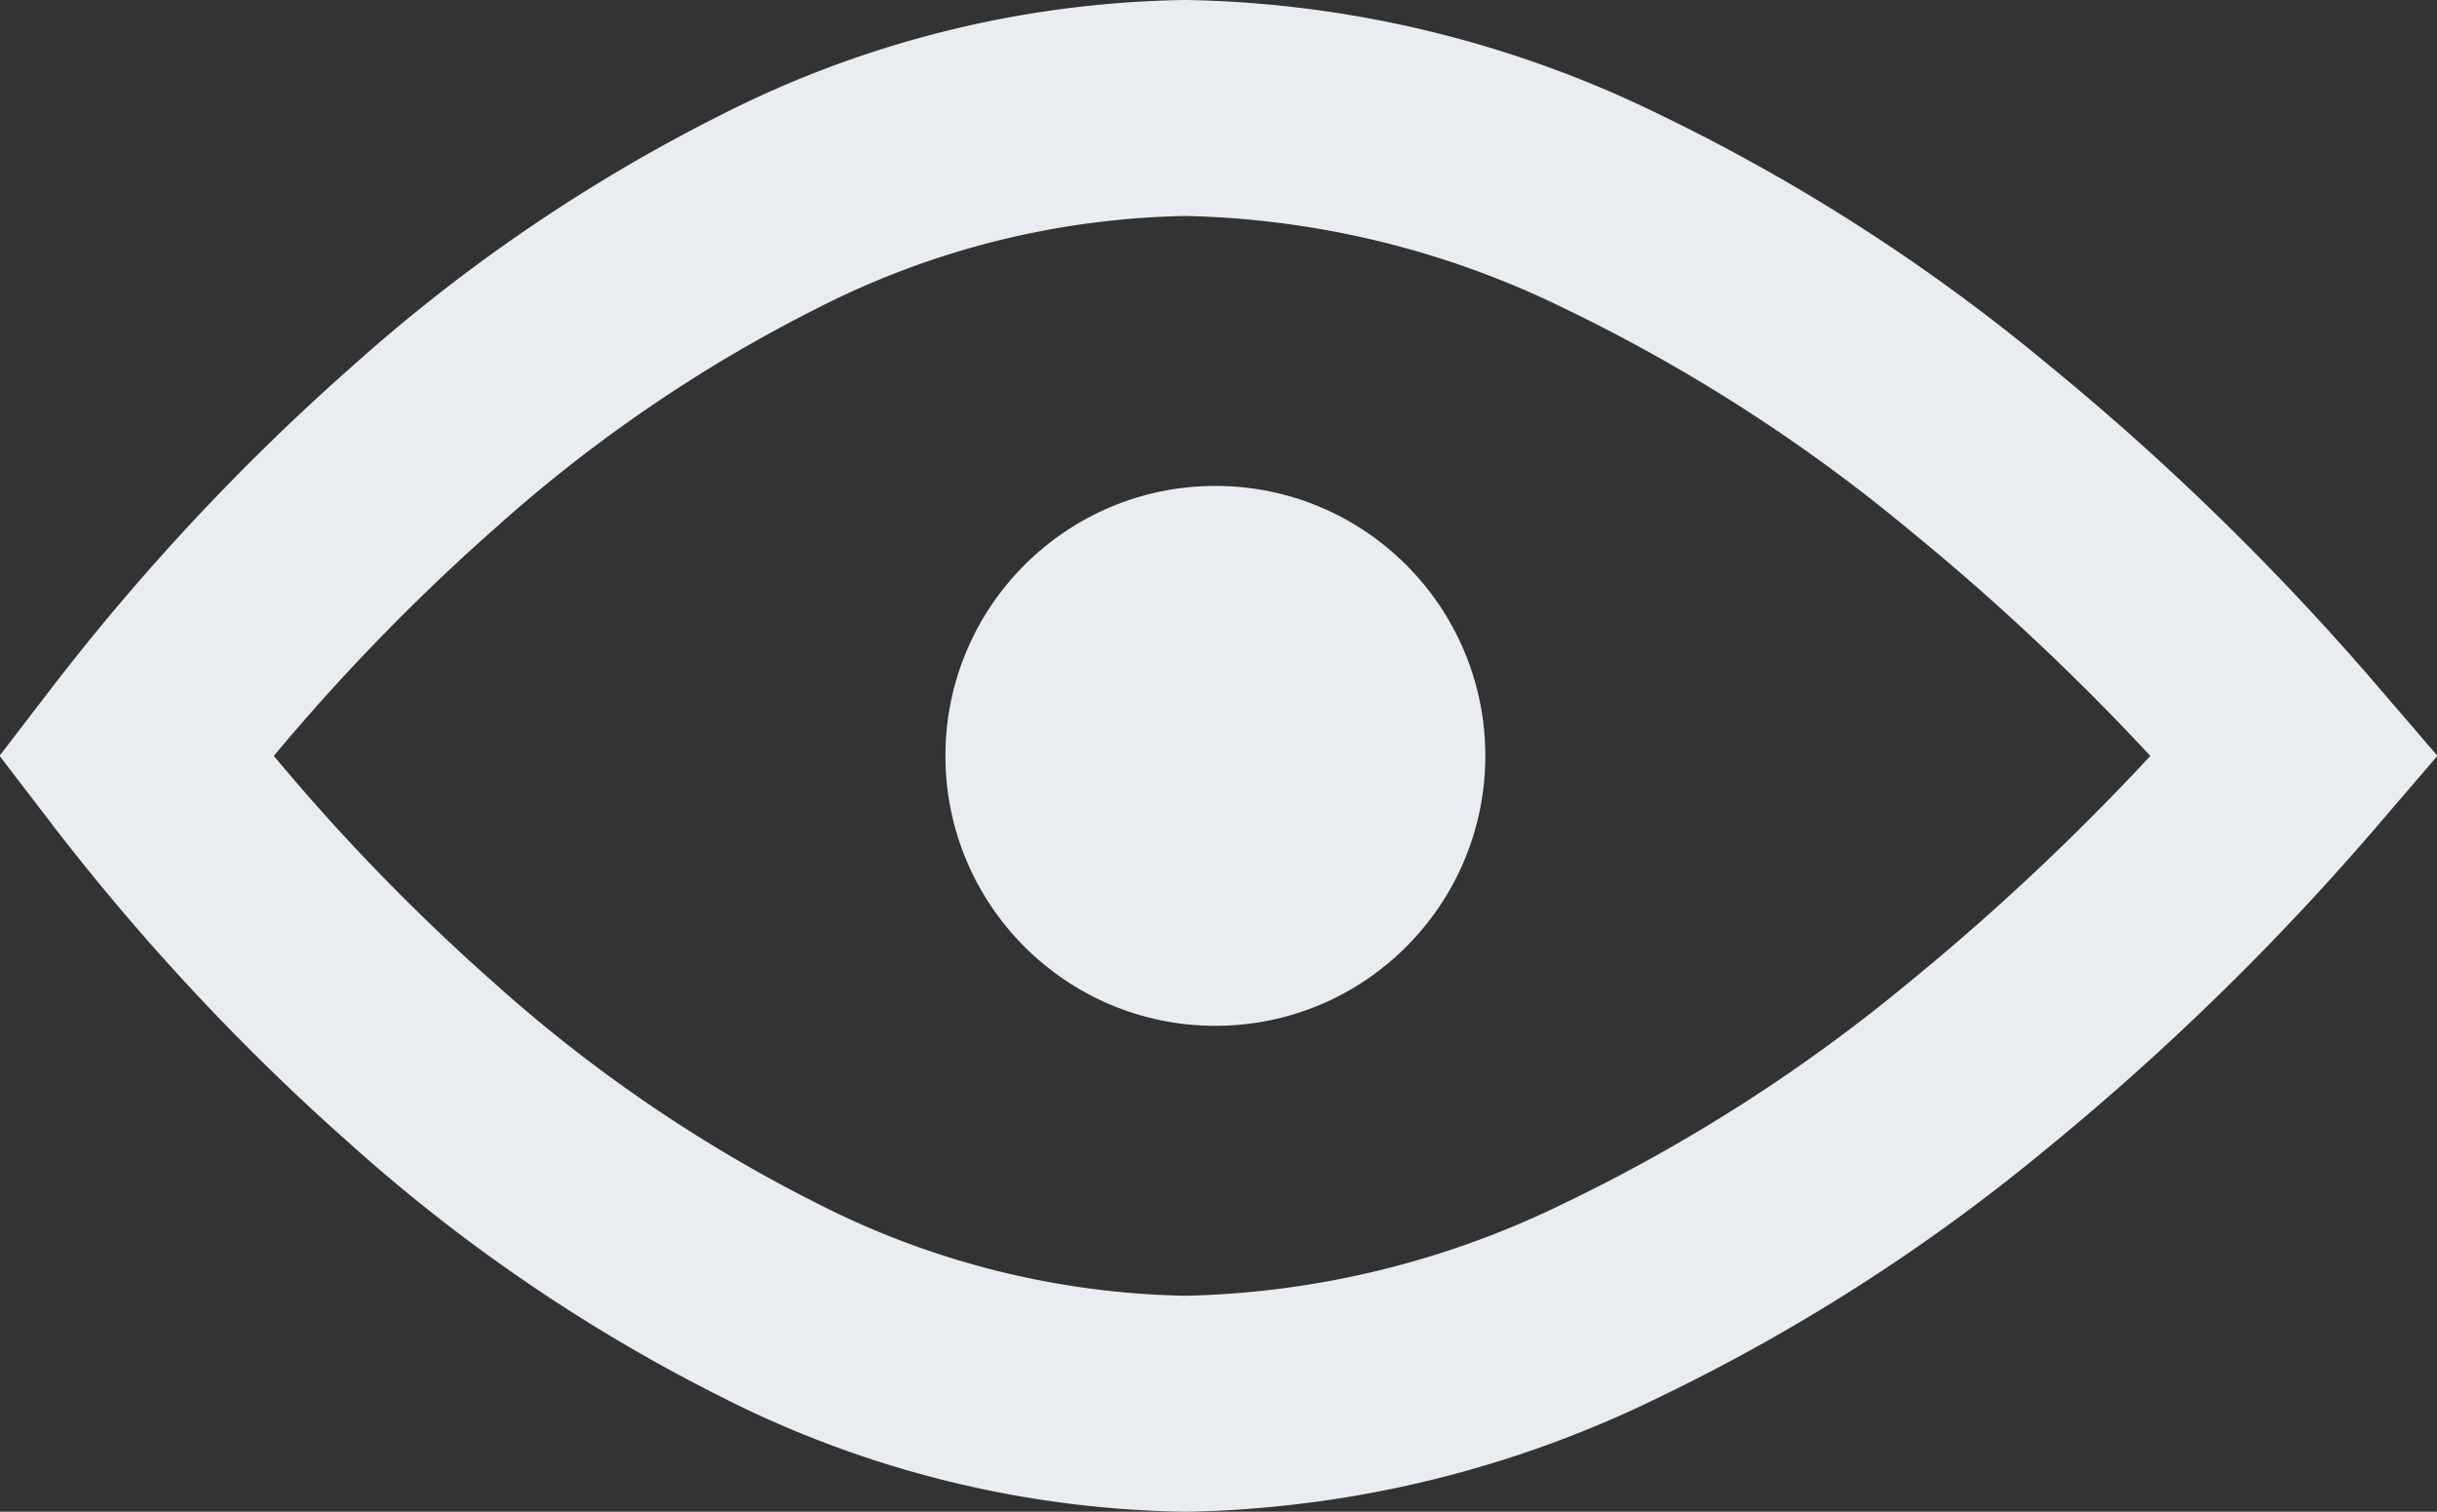 <svg xmlns="http://www.w3.org/2000/svg" width="22.57" height="14" viewBox="0 0 22.57 14">
  <rect x="0" y="0" width="22.57" height="14" fill="#333333" stroke="none"/>
  <g id="Icon-Password_Shown" data-name="Icon-Password Shown" transform="translate(1.256 1)">
    <path id="Path_35" data-name="Path 35" d="M10.96,20a8.8,8.8,0,0,1-3.873-.967A14.657,14.657,0,0,1,3.9,16.859,20.267,20.267,0,0,1,1.234,14a20.33,20.33,0,0,1,2.689-2.877A14.62,14.62,0,0,1,7.1,8.96,8.79,8.79,0,0,1,10.96,8a9.367,9.367,0,0,1,3.961.965A16.578,16.578,0,0,1,18.3,11.139,23.3,23.3,0,0,1,21.234,14a23.3,23.3,0,0,1-2.93,2.861,16.578,16.578,0,0,1-3.384,2.173A9.367,9.367,0,0,1,10.96,20Z" transform="translate(-1.234 -8)" fill="none" stroke="#e9edf2" stroke-linecap="round" stroke-width="2"/>
    <circle id="Ellipse_11" data-name="Ellipse 11" cx="2.5" cy="2.5" r="2.5" transform="translate(7.5 3.5)" fill="#e9edf2"/>
  </g>
</svg>
